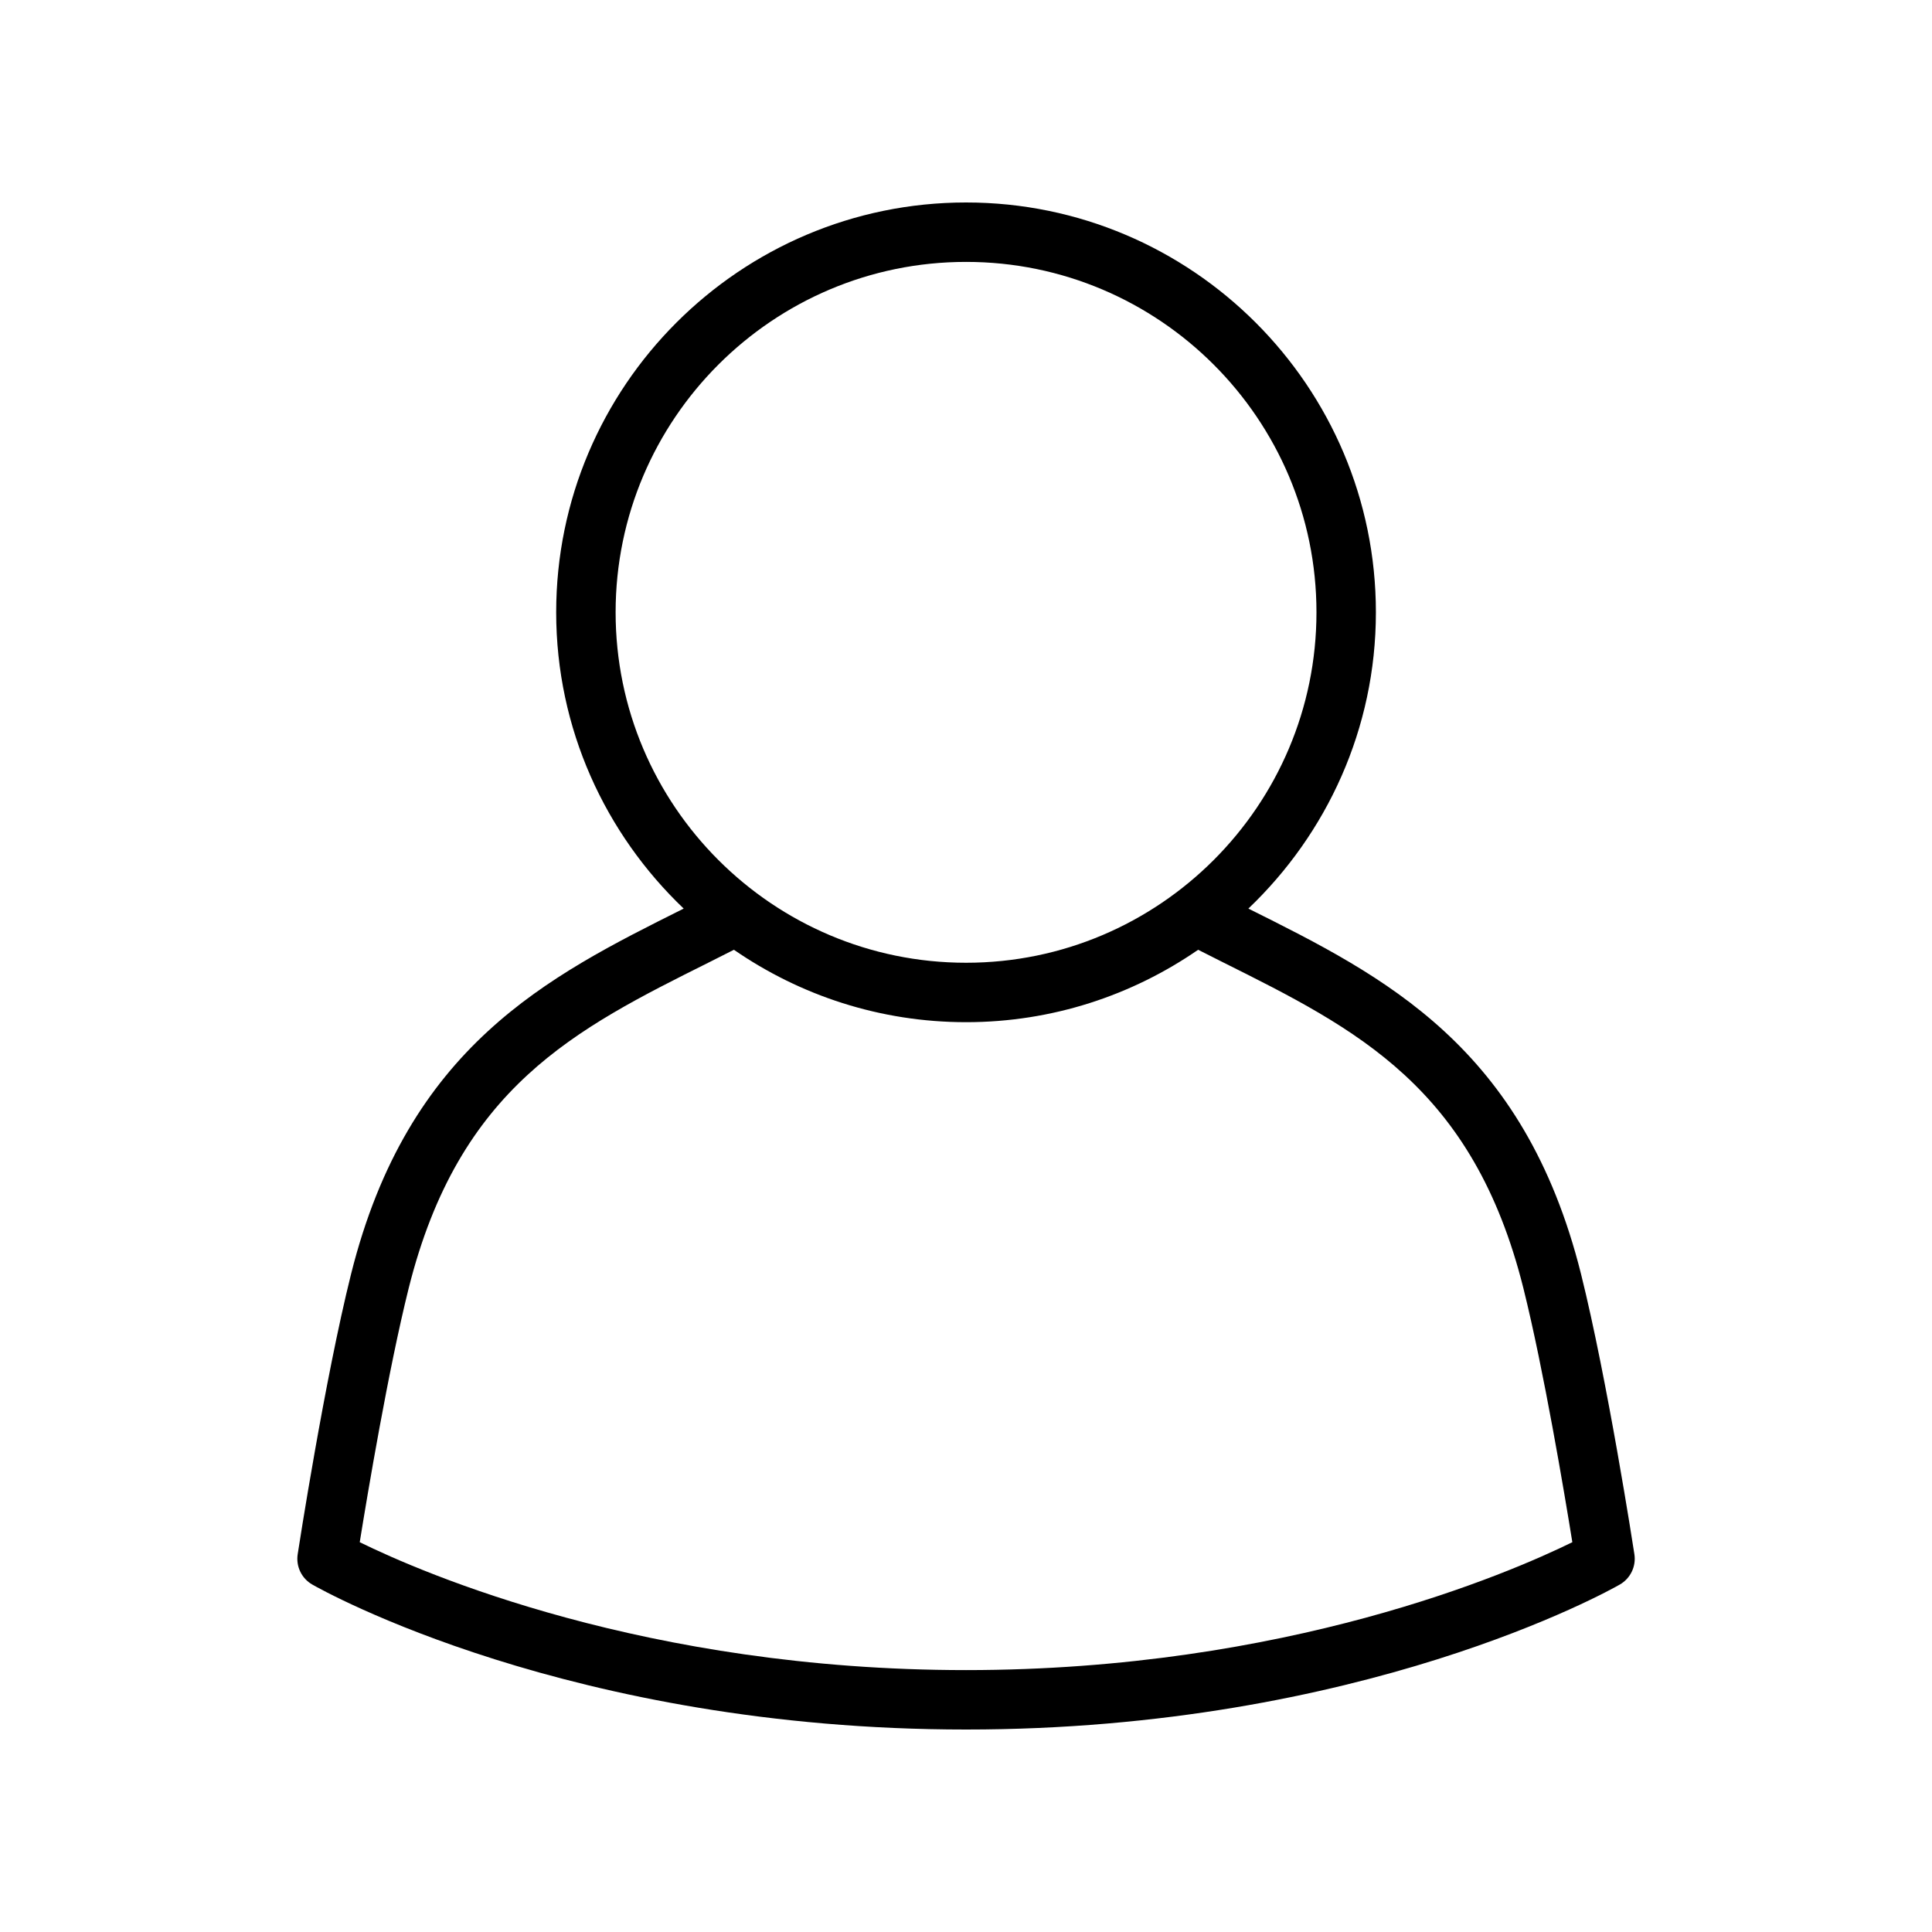 <svg width="25" height="25" viewBox="0 0 25 25" fill="none" xmlns="http://www.w3.org/2000/svg">
<path d="M21.149 20.112C21.135 20.02 20.8 17.855 20.458 16.484C19.721 13.539 17.913 12.635 16.164 11.762C16.161 11.761 16.157 11.759 16.154 11.757C17.168 10.79 17.804 9.431 17.804 7.923C17.804 4.999 15.425 2.62 12.501 2.62C9.576 2.62 7.197 4.999 7.197 7.923C7.197 9.431 7.833 10.79 8.847 11.757C8.843 11.759 8.84 11.761 8.837 11.762C7.088 12.636 5.28 13.539 4.543 16.485C4.201 17.854 3.866 20.02 3.852 20.112C3.828 20.27 3.903 20.425 4.041 20.504C4.175 20.581 7.381 22.38 12.501 22.38C17.62 22.38 20.826 20.581 20.96 20.504C21.098 20.425 21.173 20.269 21.149 20.112L21.149 20.112ZM7.966 7.923C7.966 5.423 10 3.389 12.501 3.389C15.001 3.389 17.035 5.423 17.035 7.923C17.035 10.424 15.001 12.458 12.501 12.458C10 12.458 7.966 10.424 7.966 7.923ZM12.501 21.611C8.356 21.611 5.468 20.355 4.655 19.956C4.757 19.323 5.025 17.726 5.288 16.671C5.939 14.068 7.441 13.318 9.18 12.45C9.285 12.397 9.392 12.343 9.497 12.29C10.352 12.88 11.386 13.227 12.501 13.227C13.615 13.227 14.649 12.88 15.504 12.29C15.609 12.343 15.716 12.397 15.821 12.45C17.56 13.318 19.062 14.068 19.713 16.671C19.976 17.726 20.244 19.323 20.346 19.956C19.533 20.355 16.645 21.611 12.5 21.611H12.501Z" fill="black"/>
</svg>
